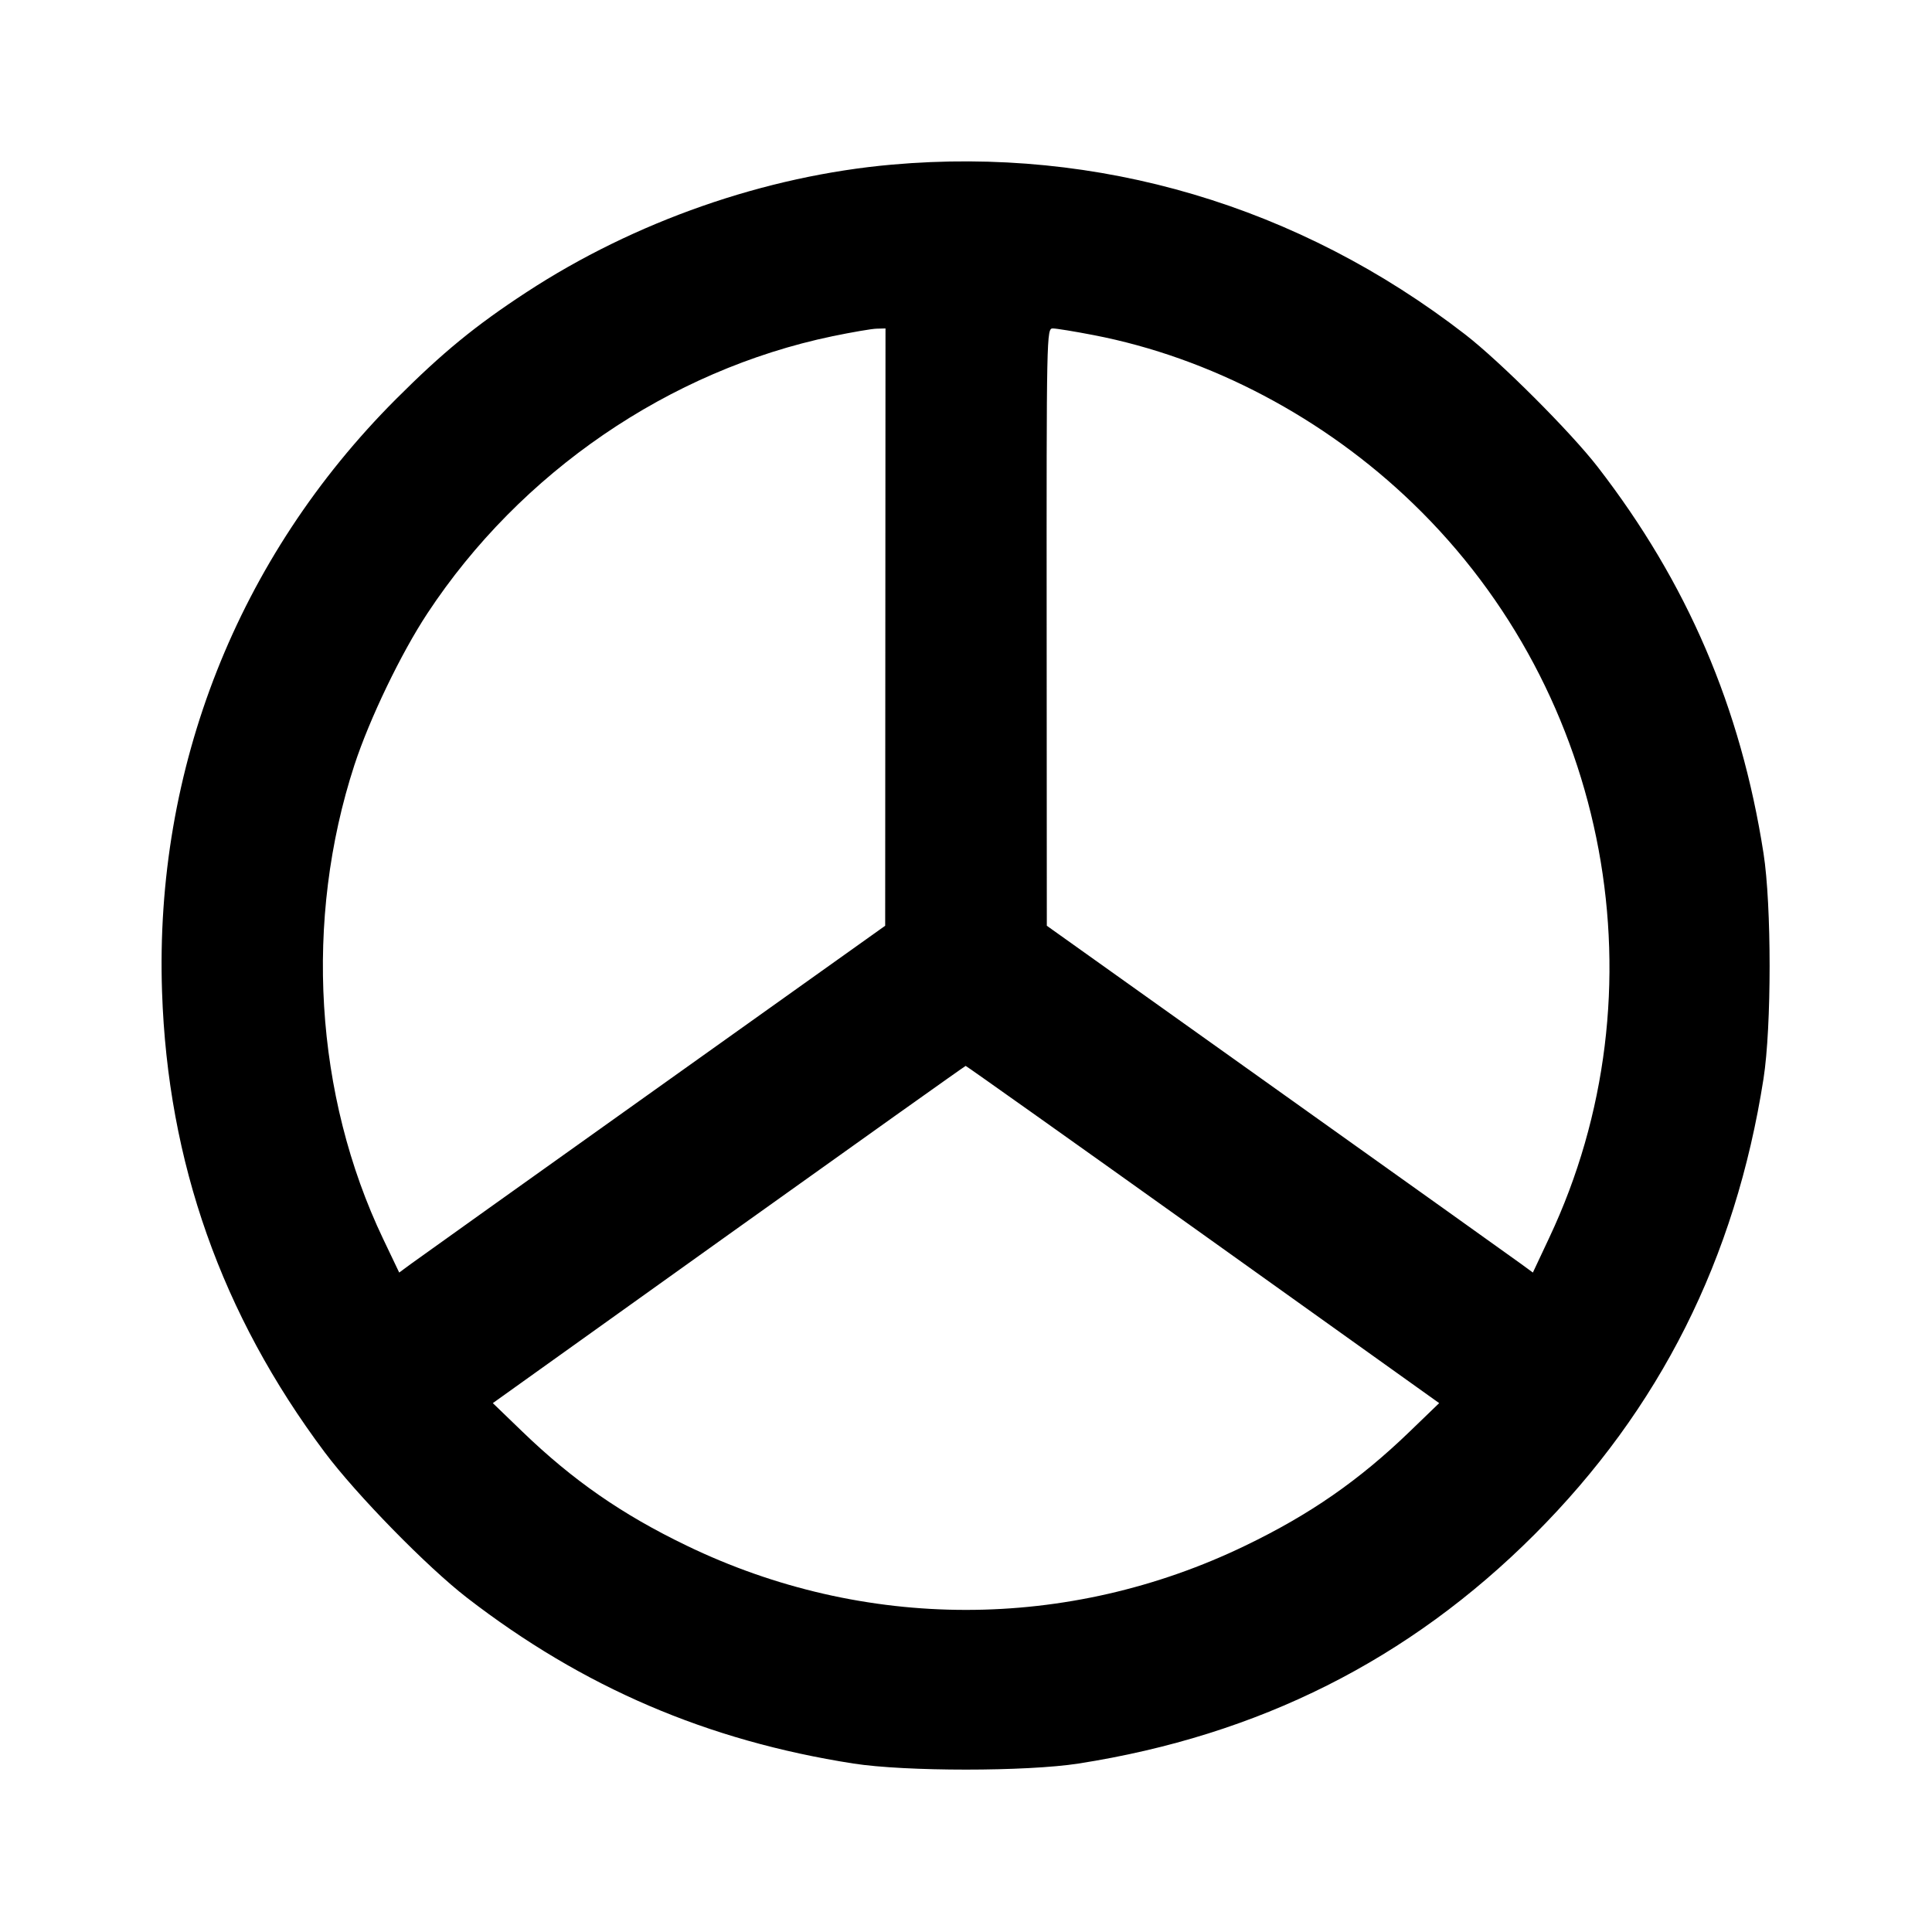 <svg xmlns="http://www.w3.org/2000/svg" width="24" height="24" viewBox="0 0 24 24" fill="none" stroke="currentColor" stroke-width="2" stroke-linecap="round" stroke-linejoin="round" class="icon icon-tabler icons-tabler-outline icon-tabler-brand-mercedes"><path d="M11.080 2.045 C 9.507 2.184,7.883 2.751,6.540 3.630 C 5.905 4.045,5.499 4.378,4.919 4.958 C 2.953 6.926,1.919 9.544,2.013 12.320 C 2.084 14.439,2.752 16.328,4.033 18.040 C 4.430 18.570,5.305 19.464,5.800 19.847 C 7.242 20.961,8.787 21.624,10.600 21.907 C 11.247 22.008,12.753 22.008,13.400 21.907 C 15.638 21.557,17.504 20.620,19.062 19.062 C 20.620 17.504,21.557 15.638,21.907 13.400 C 22.008 12.753,22.008 11.247,21.907 10.600 C 21.624 8.786,20.959 7.238,19.847 5.800 C 19.510 5.365,18.639 4.494,18.200 4.154 C 16.133 2.555,13.646 1.818,11.080 2.045 M10.998 7.790 L 10.996 11.500 8.133 13.540 C 6.558 14.662,5.200 15.631,5.114 15.694 L 4.959 15.808 4.760 15.391 C 3.907 13.605,3.775 11.427,4.403 9.502 C 4.591 8.929,4.980 8.119,5.309 7.620 C 6.465 5.866,8.313 4.600,10.340 4.177 C 10.582 4.127,10.830 4.084,10.890 4.083 L 11.000 4.080 10.998 7.790 M13.586 4.163 C 15.033 4.442,16.450 5.189,17.554 6.256 C 20.002 8.619,20.688 12.318,19.245 15.376 L 19.042 15.808 18.886 15.694 C 18.800 15.631,17.442 14.662,15.867 13.540 L 13.004 11.500 13.002 7.790 C 13.000 4.138,13.001 4.080,13.078 4.080 C 13.121 4.080,13.349 4.117,13.586 4.163 M14.945 15.335 L 17.878 17.430 17.509 17.786 C 16.883 18.390,16.272 18.814,15.471 19.200 C 13.267 20.265,10.733 20.265,8.529 19.200 C 7.728 18.814,7.117 18.390,6.491 17.786 L 6.122 17.430 9.051 15.336 C 10.662 14.185,11.987 13.242,11.996 13.241 C 12.004 13.241,13.332 14.183,14.945 15.335 " stroke="none" fill="black" fill-rule="evenodd"></path></svg>